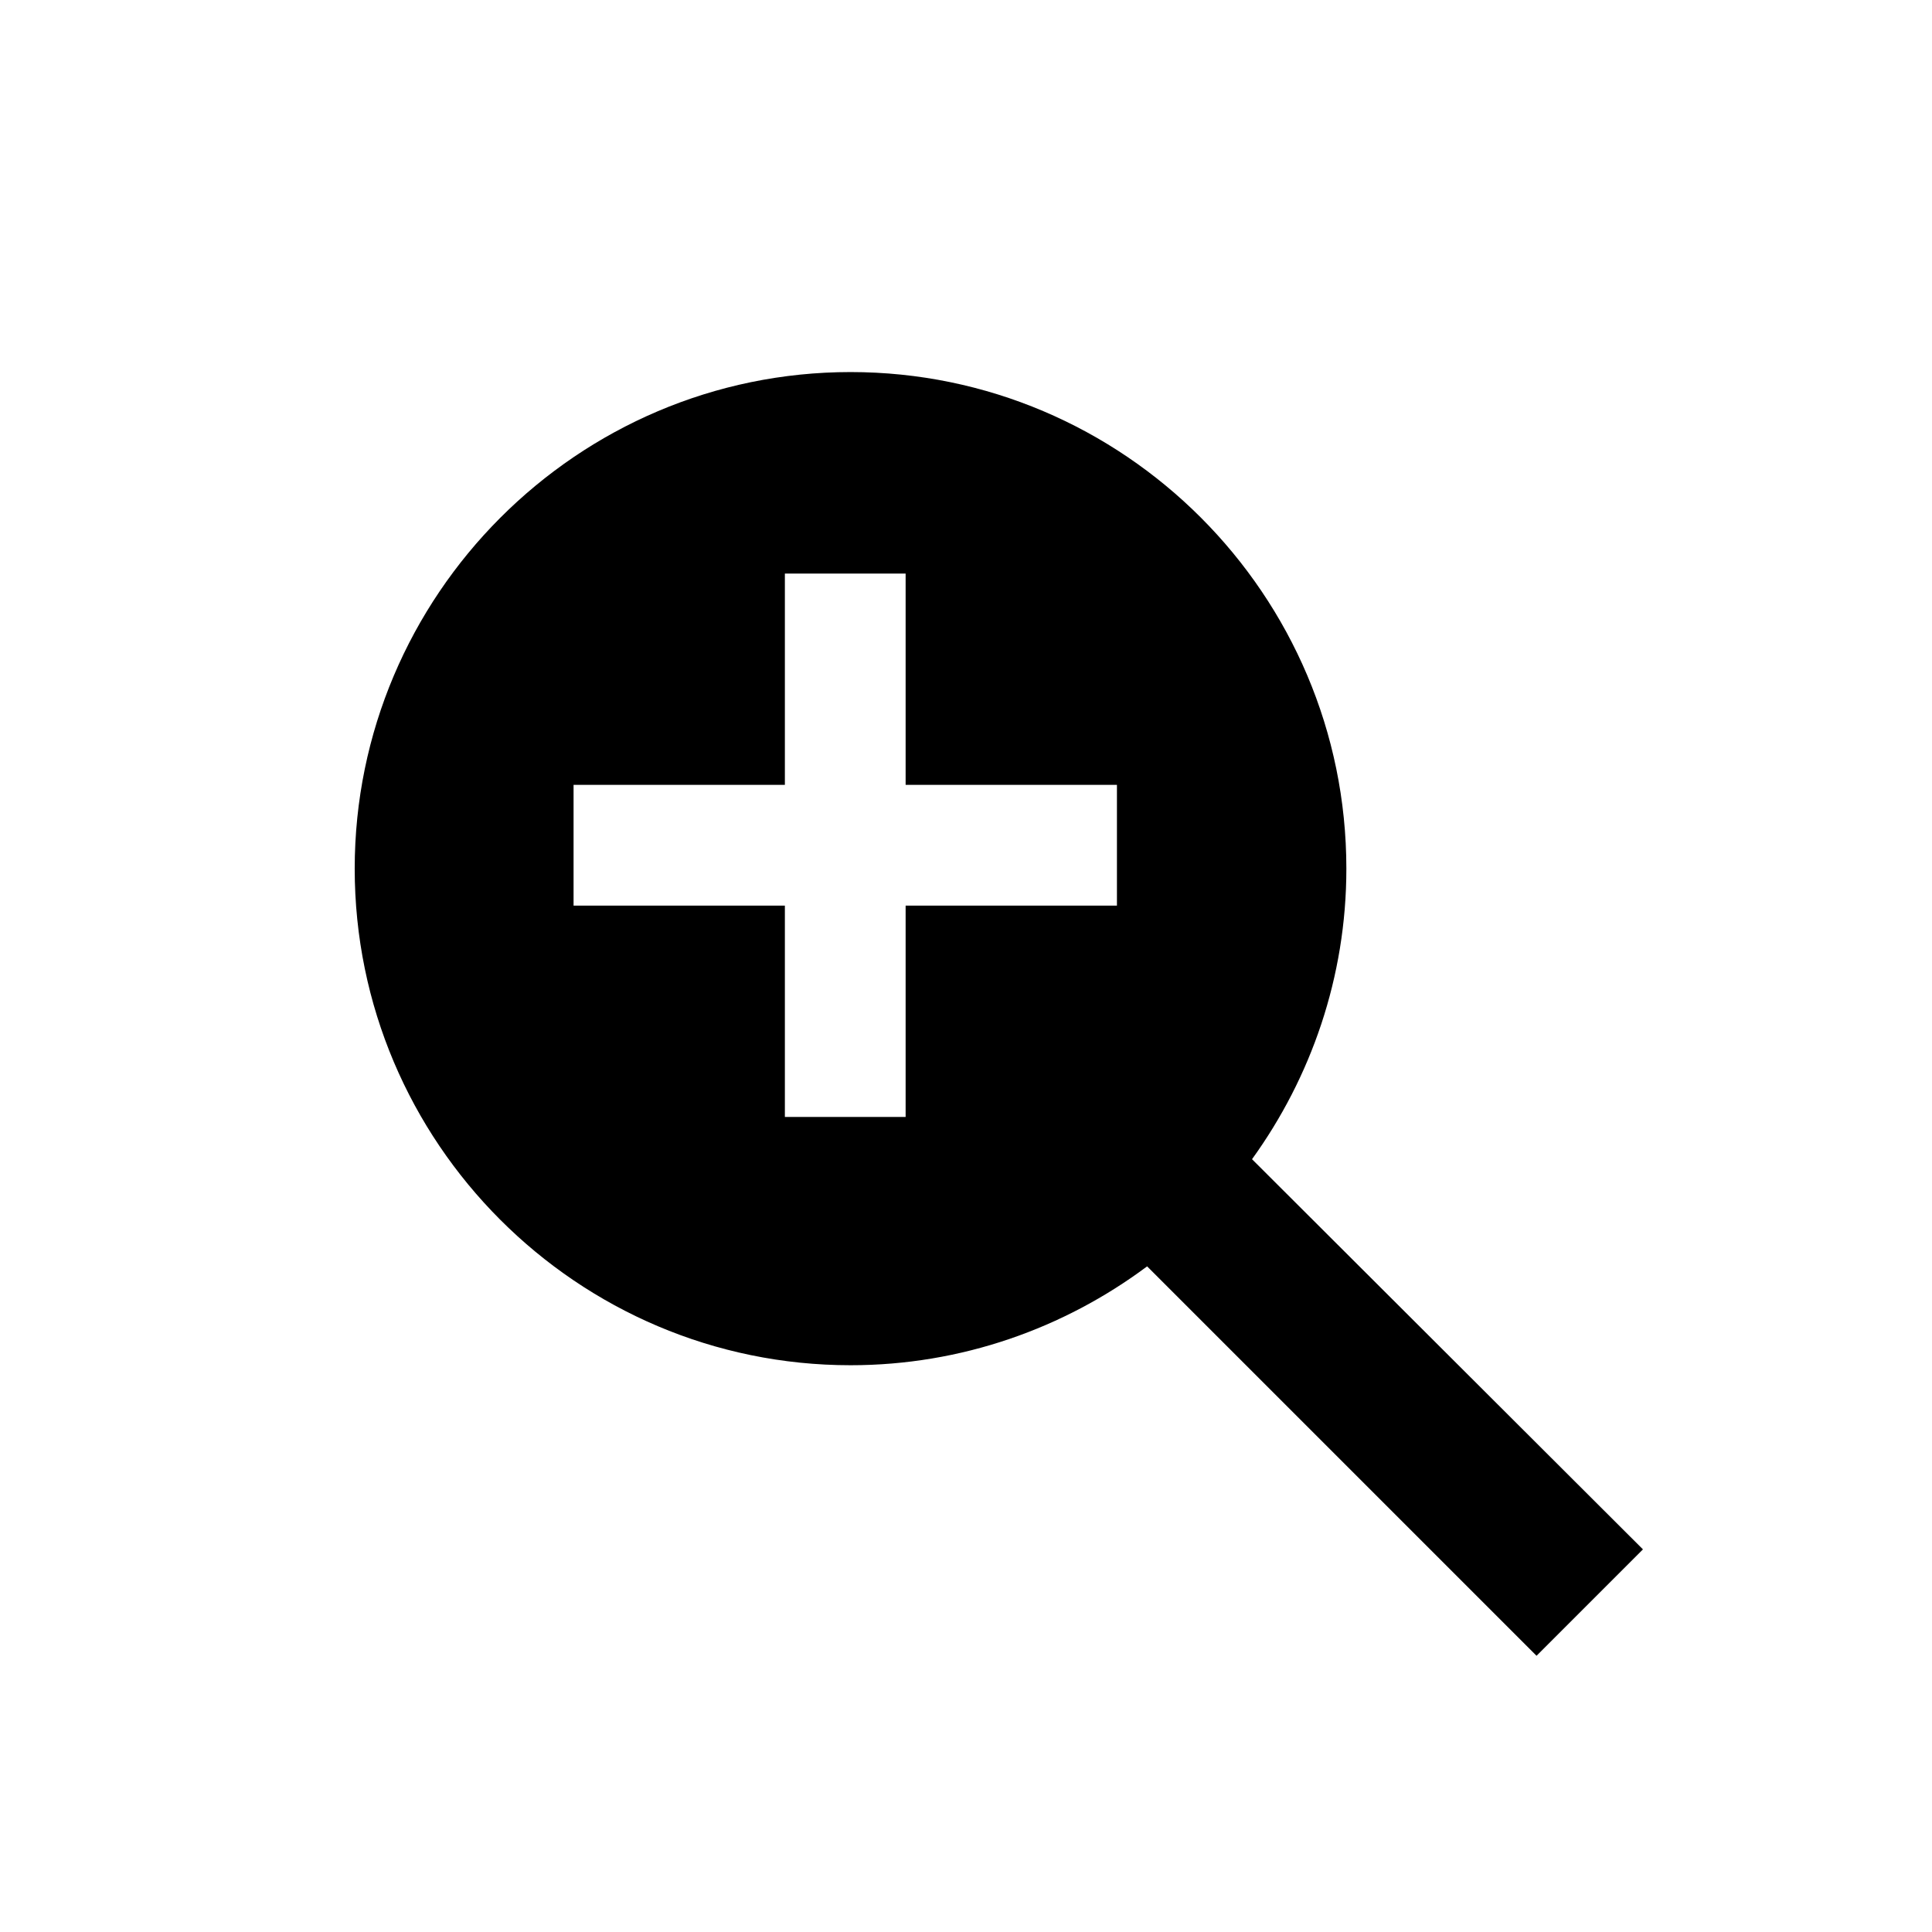 <svg xmlns="http://www.w3.org/2000/svg" viewBox="0 0 256 256"><path fill="currentColor" d="M165.9,153.6c7.8-10.8,12.5-24.1,12.5-38.5c0-36.3-29.5-65.8-65.7-65.8S47,78.9,47,115.1c0,36.3,29.5,65.8,65.7,65.8	c14.7,0,28.3-4.9,39.3-13.1l51.6,51.6l14.1-14.1L165.9,153.6z M148,120h-28v28h-16v-28H76v-16h28V76h16v28h28V120z"/></svg>